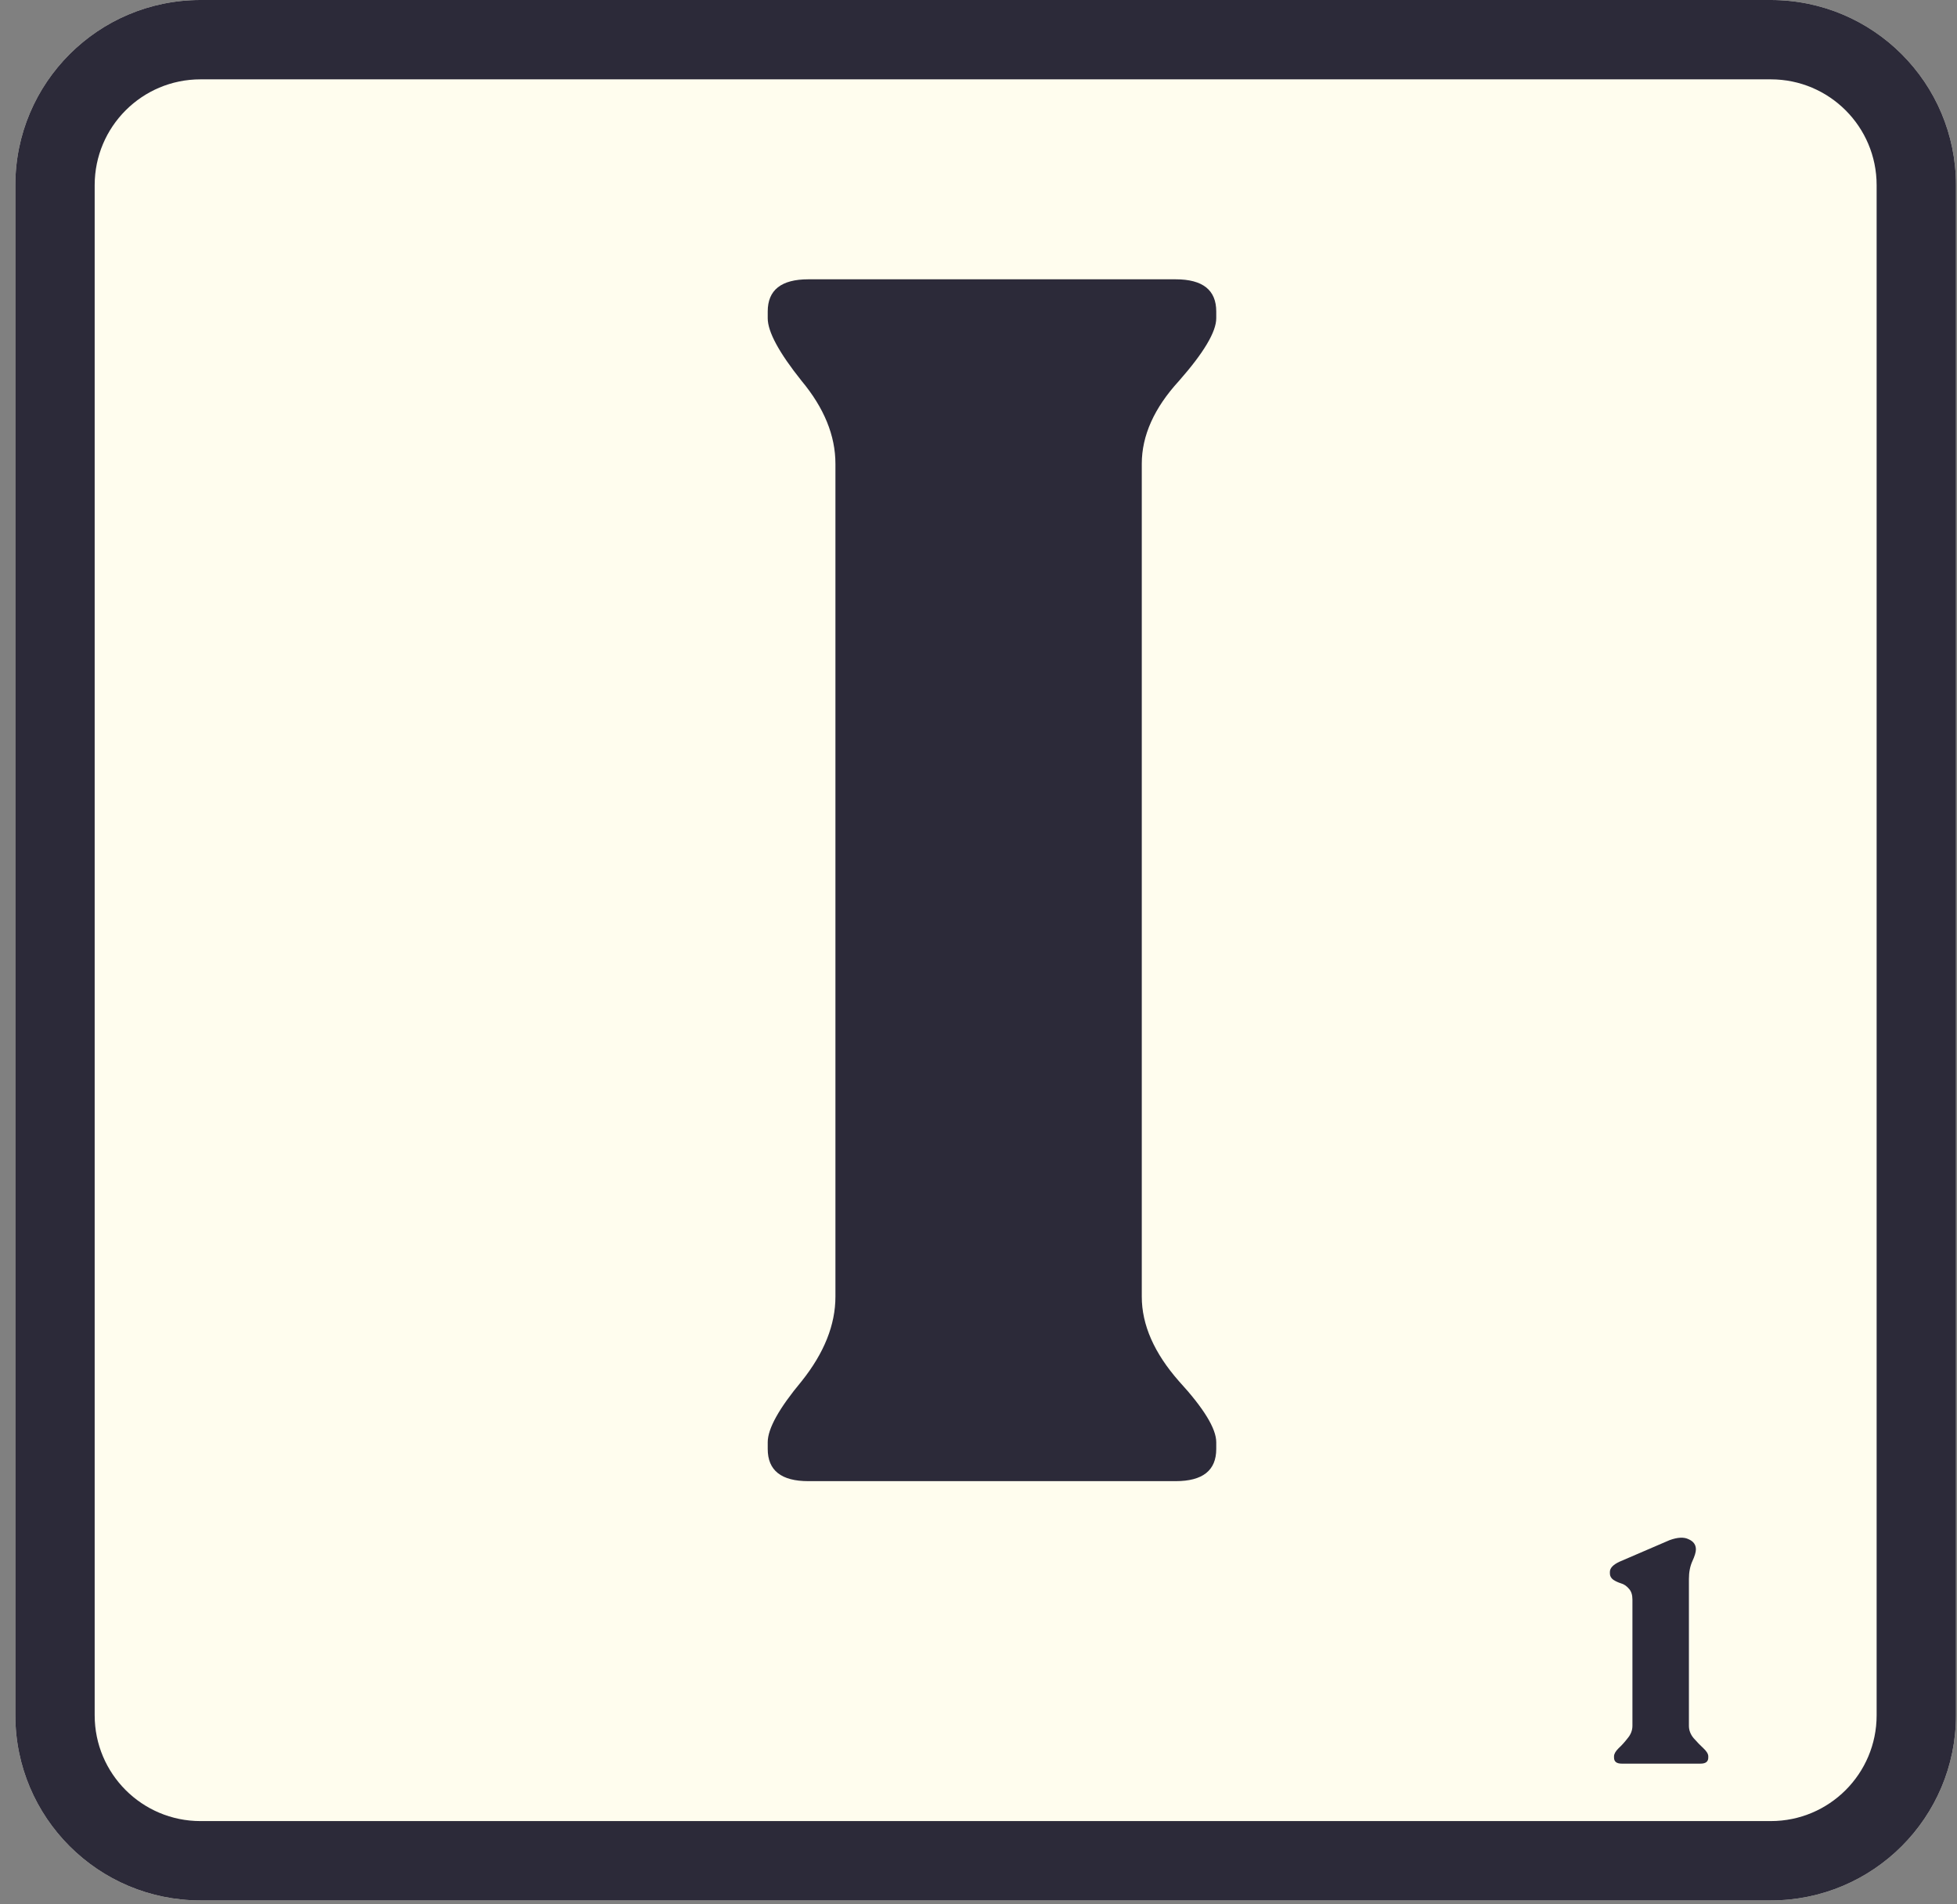 <svg width="74" height="72" viewBox="0 0 74 72" fill="none" xmlns="http://www.w3.org/2000/svg">
<rect x="0" y="0" width="74" height="72" fill="#808080" stroke="none"/>
<path d="M0.58 7C0.58 3.134 3.714 0 7.58 0H66.961C70.827 0 73.961 3.134 73.961 7V64.852C73.961 68.718 70.827 71.852 66.961 71.852H7.58C3.714 71.852 0.58 68.718 0.58 64.852V7Z" fill="#FFFDEE"/>
<path fill-rule="evenodd" clip-rule="evenodd" d="M66.961 3H7.58C5.371 3 3.58 4.791 3.58 7V64.852C3.58 67.061 5.371 68.852 7.58 68.852H66.961C69.17 68.852 70.961 67.061 70.961 64.852V7C70.961 4.791 69.17 3 66.961 3ZM7.58 0C3.714 0 0.58 3.134 0.58 7V64.852C0.58 68.718 3.714 71.852 7.58 71.852H66.961C70.827 71.852 73.961 68.718 73.961 64.852V7C73.961 3.134 70.827 0 66.961 0H7.58Z" fill="#2C2A39"/>
<path d="M61.319 66.68C61.127 66.68 61.031 66.603 61.031 66.451V66.403C61.031 66.316 61.087 66.216 61.199 66.103C61.319 65.992 61.435 65.864 61.547 65.719C61.667 65.576 61.727 65.419 61.727 65.251V60.475C61.727 60.3 61.683 60.163 61.595 60.068C61.507 59.964 61.407 59.895 61.295 59.864C61.191 59.831 61.095 59.788 61.007 59.731C60.919 59.667 60.875 59.587 60.875 59.492V59.431C60.875 59.288 60.995 59.16 61.235 59.047L63.131 58.231C63.435 58.12 63.675 58.108 63.851 58.196C64.035 58.276 64.127 58.404 64.127 58.58C64.127 58.684 64.083 58.831 63.995 59.023C63.907 59.215 63.863 59.44 63.863 59.696V65.251C63.863 65.419 63.923 65.576 64.043 65.719C64.171 65.864 64.295 65.992 64.415 66.103C64.535 66.216 64.595 66.316 64.595 66.403V66.451C64.595 66.603 64.499 66.68 64.307 66.68H61.319Z" fill="#2C2A39"/>
<path d="M29.03 54.784V54.528C29.03 54.016 29.457 53.248 30.31 52.224C31.163 51.157 31.59 50.091 31.59 49.024V17.536C31.59 16.469 31.163 15.424 30.31 14.4C29.457 13.333 29.03 12.544 29.03 12.032V11.776C29.03 10.965 29.542 10.56 30.566 10.56H44.454C45.478 10.56 45.99 10.965 45.99 11.776V12.032C45.99 12.544 45.521 13.333 44.582 14.4C43.643 15.424 43.174 16.469 43.174 17.536V49.024C43.174 50.091 43.643 51.157 44.582 52.224C45.521 53.248 45.99 54.016 45.99 54.528V54.784C45.99 55.595 45.478 56 44.454 56H30.566C29.542 56 29.03 55.595 29.03 54.784Z" fill="#2C2A39"/>
</svg>
